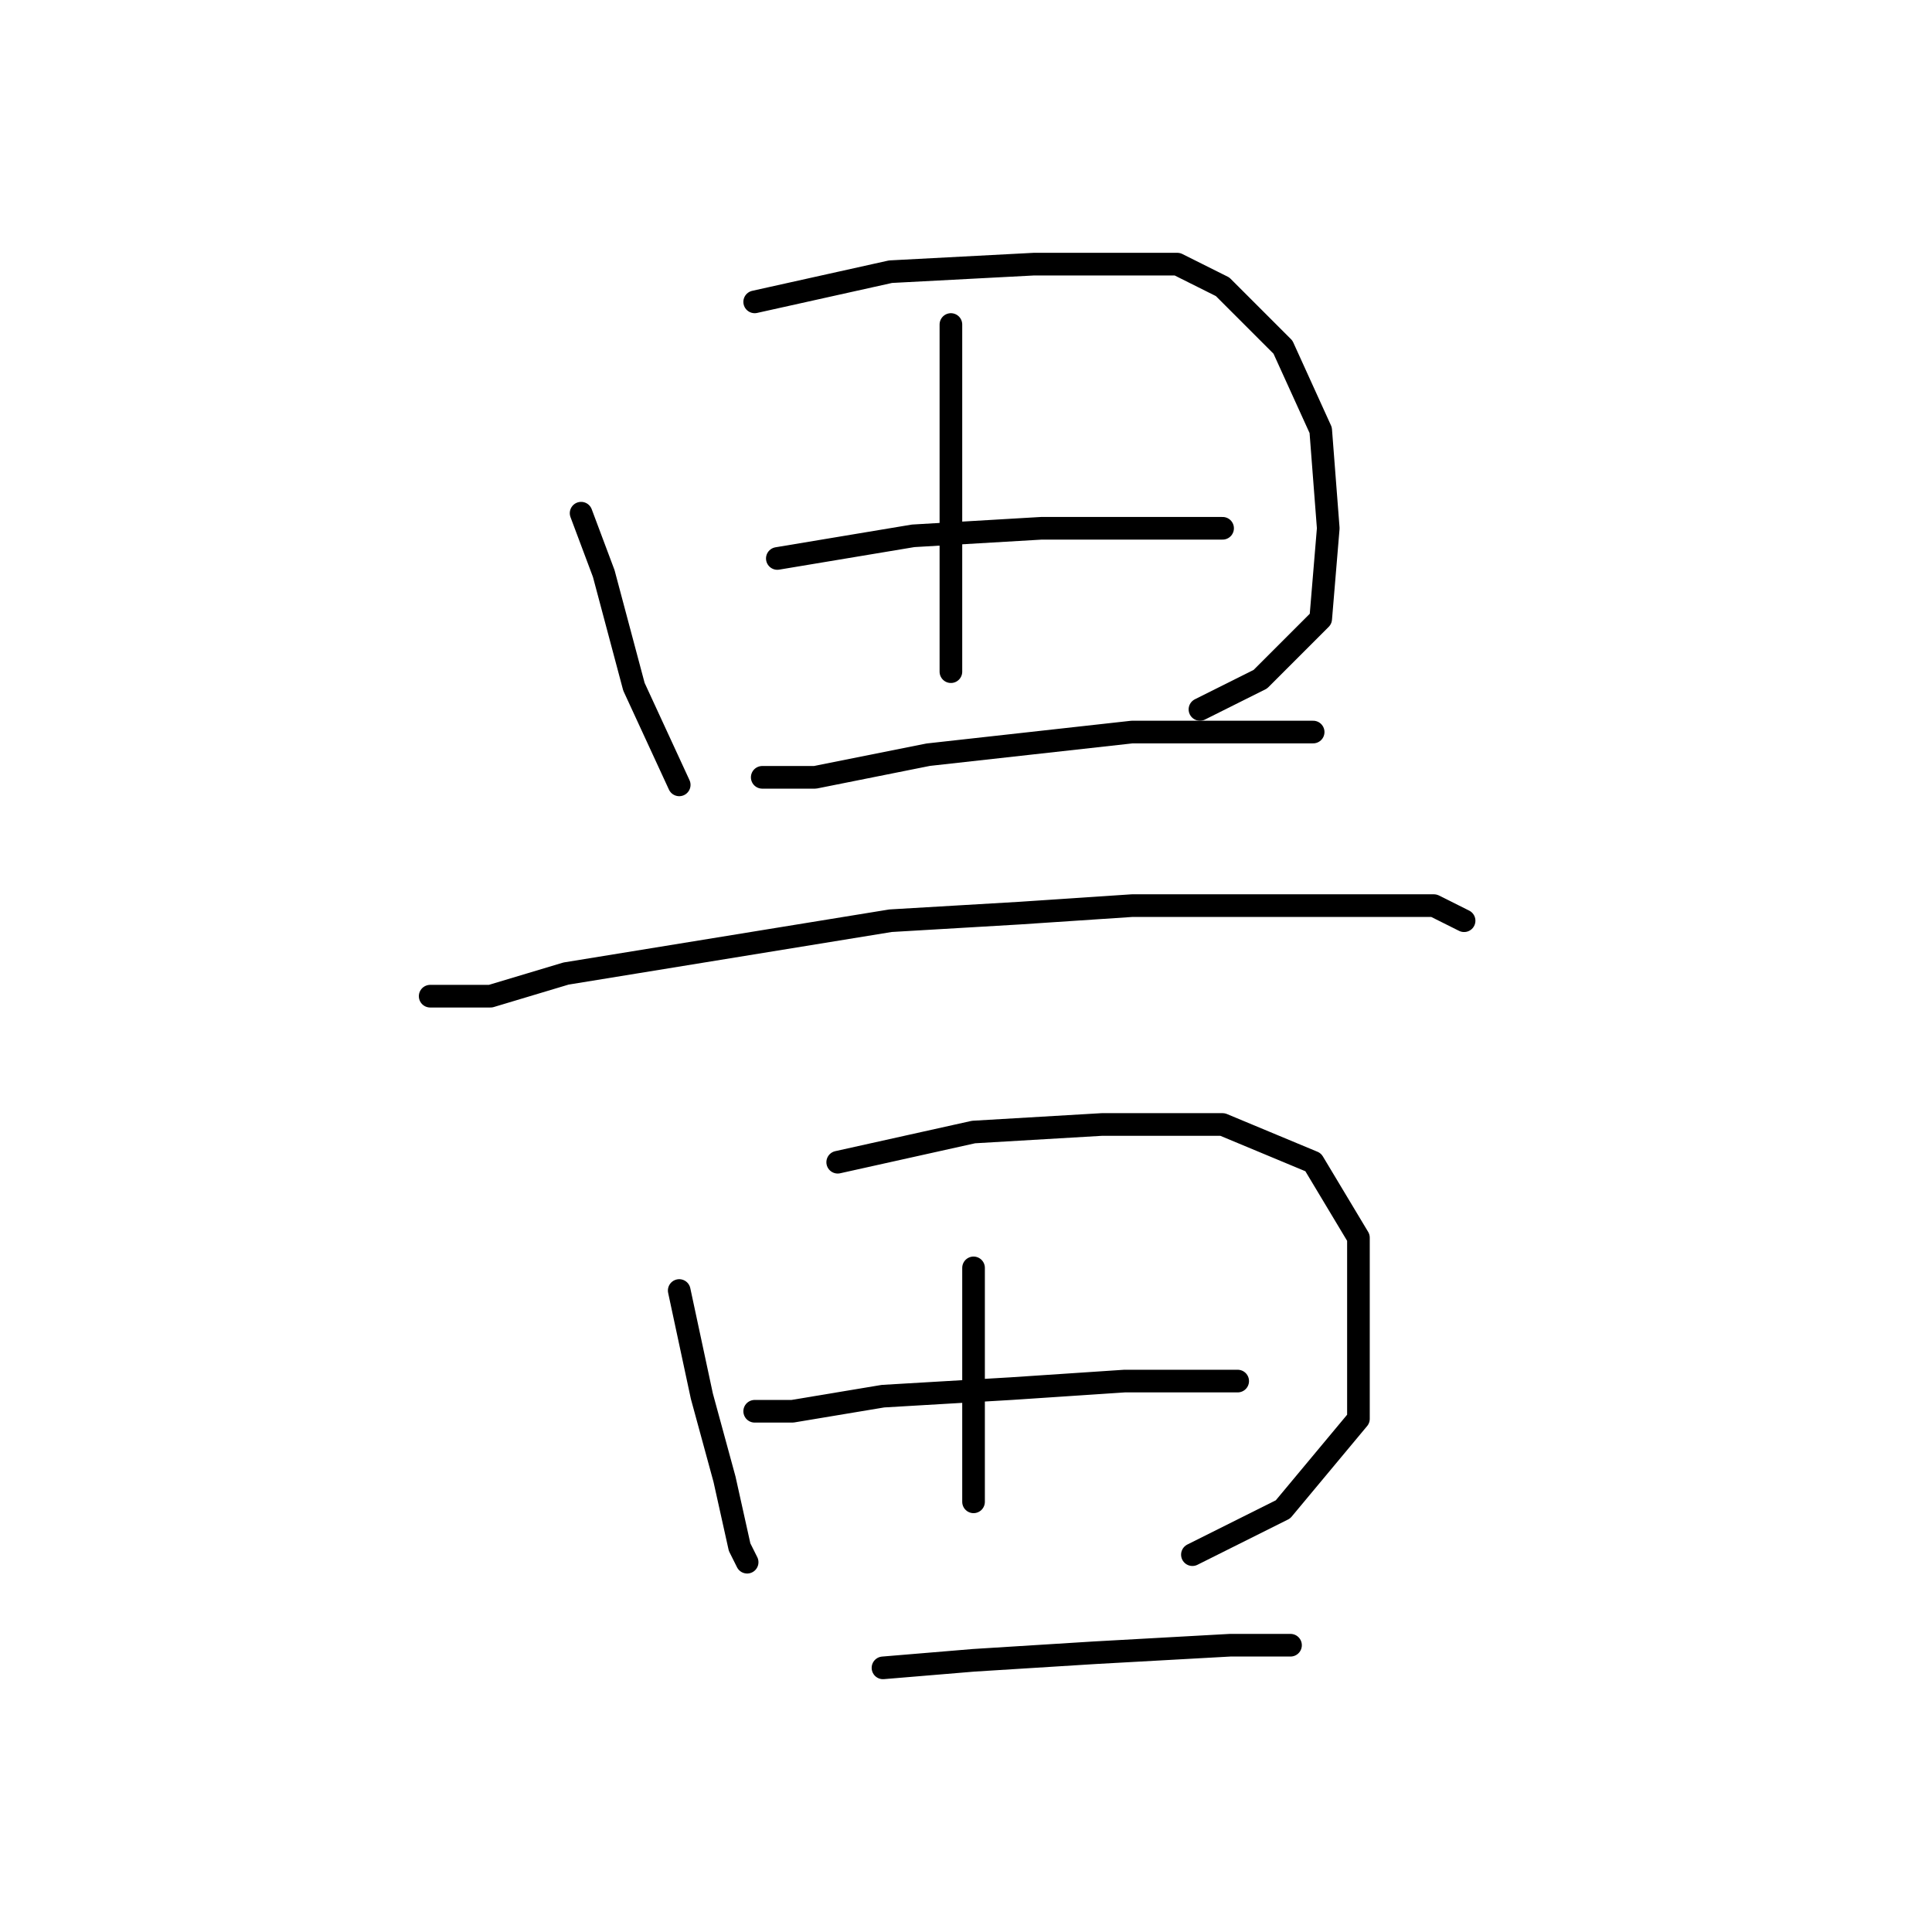 <?xml version="1.0" standalone="no"?>
    <svg width="256" height="256" xmlns="http://www.w3.org/2000/svg" version="1.1">
    <polyline stroke="black" stroke-width="3" stroke-linecap="round" fill="transparent" stroke-linejoin="round" points="77 68 80 76 84 91 90 104 90 104 " />
        <polyline stroke="black" stroke-width="3" stroke-linecap="round" fill="transparent" stroke-linejoin="round" points="100 40 118 36 137 35 156 35 162 38 170 46 175 57 176 70 175 82 167 90 159 94 159 94 " />
        <polyline stroke="black" stroke-width="3" stroke-linecap="round" fill="transparent" stroke-linejoin="round" points="126 43 126 54 126 72 126 84 126 89 126 89 " />
        <polyline stroke="black" stroke-width="3" stroke-linecap="round" fill="transparent" stroke-linejoin="round" points="103 74 121 71 138 70 153 70 162 70 162 70 " />
        <polyline stroke="black" stroke-width="3" stroke-linecap="round" fill="transparent" stroke-linejoin="round" points="101 103 108 103 123 100 141 98 150 97 166 97 174 97 174 97 " />
        <polyline stroke="black" stroke-width="3" stroke-linecap="round" fill="transparent" stroke-linejoin="round" points="57 132 65 132 75 129 118 122 135 121 150 120 175 120 190 120 194 122 194 122 " />
        <polyline stroke="black" stroke-width="3" stroke-linecap="round" fill="transparent" stroke-linejoin="round" points="90 171 93 185 96 196 98 205 99 207 99 207 " />
        <polyline stroke="black" stroke-width="3" stroke-linecap="round" fill="transparent" stroke-linejoin="round" points="111 154 129 150 146 149 162 149 174 154 180 164 180 174 180 188 170 200 158 206 158 206 " />
        <polyline stroke="black" stroke-width="3" stroke-linecap="round" fill="transparent" stroke-linejoin="round" points="129 168 129 178 129 190 129 199 129 199 " />
        <polyline stroke="black" stroke-width="3" stroke-linecap="round" fill="transparent" stroke-linejoin="round" points="100 187 105 187 117 185 134 184 149 183 162 183 164 183 164 183 " />
        <polyline stroke="black" stroke-width="3" stroke-linecap="round" fill="transparent" stroke-linejoin="round" points="117 221 129 220 145 219 163 218 171 218 171 218 " />
        </svg>